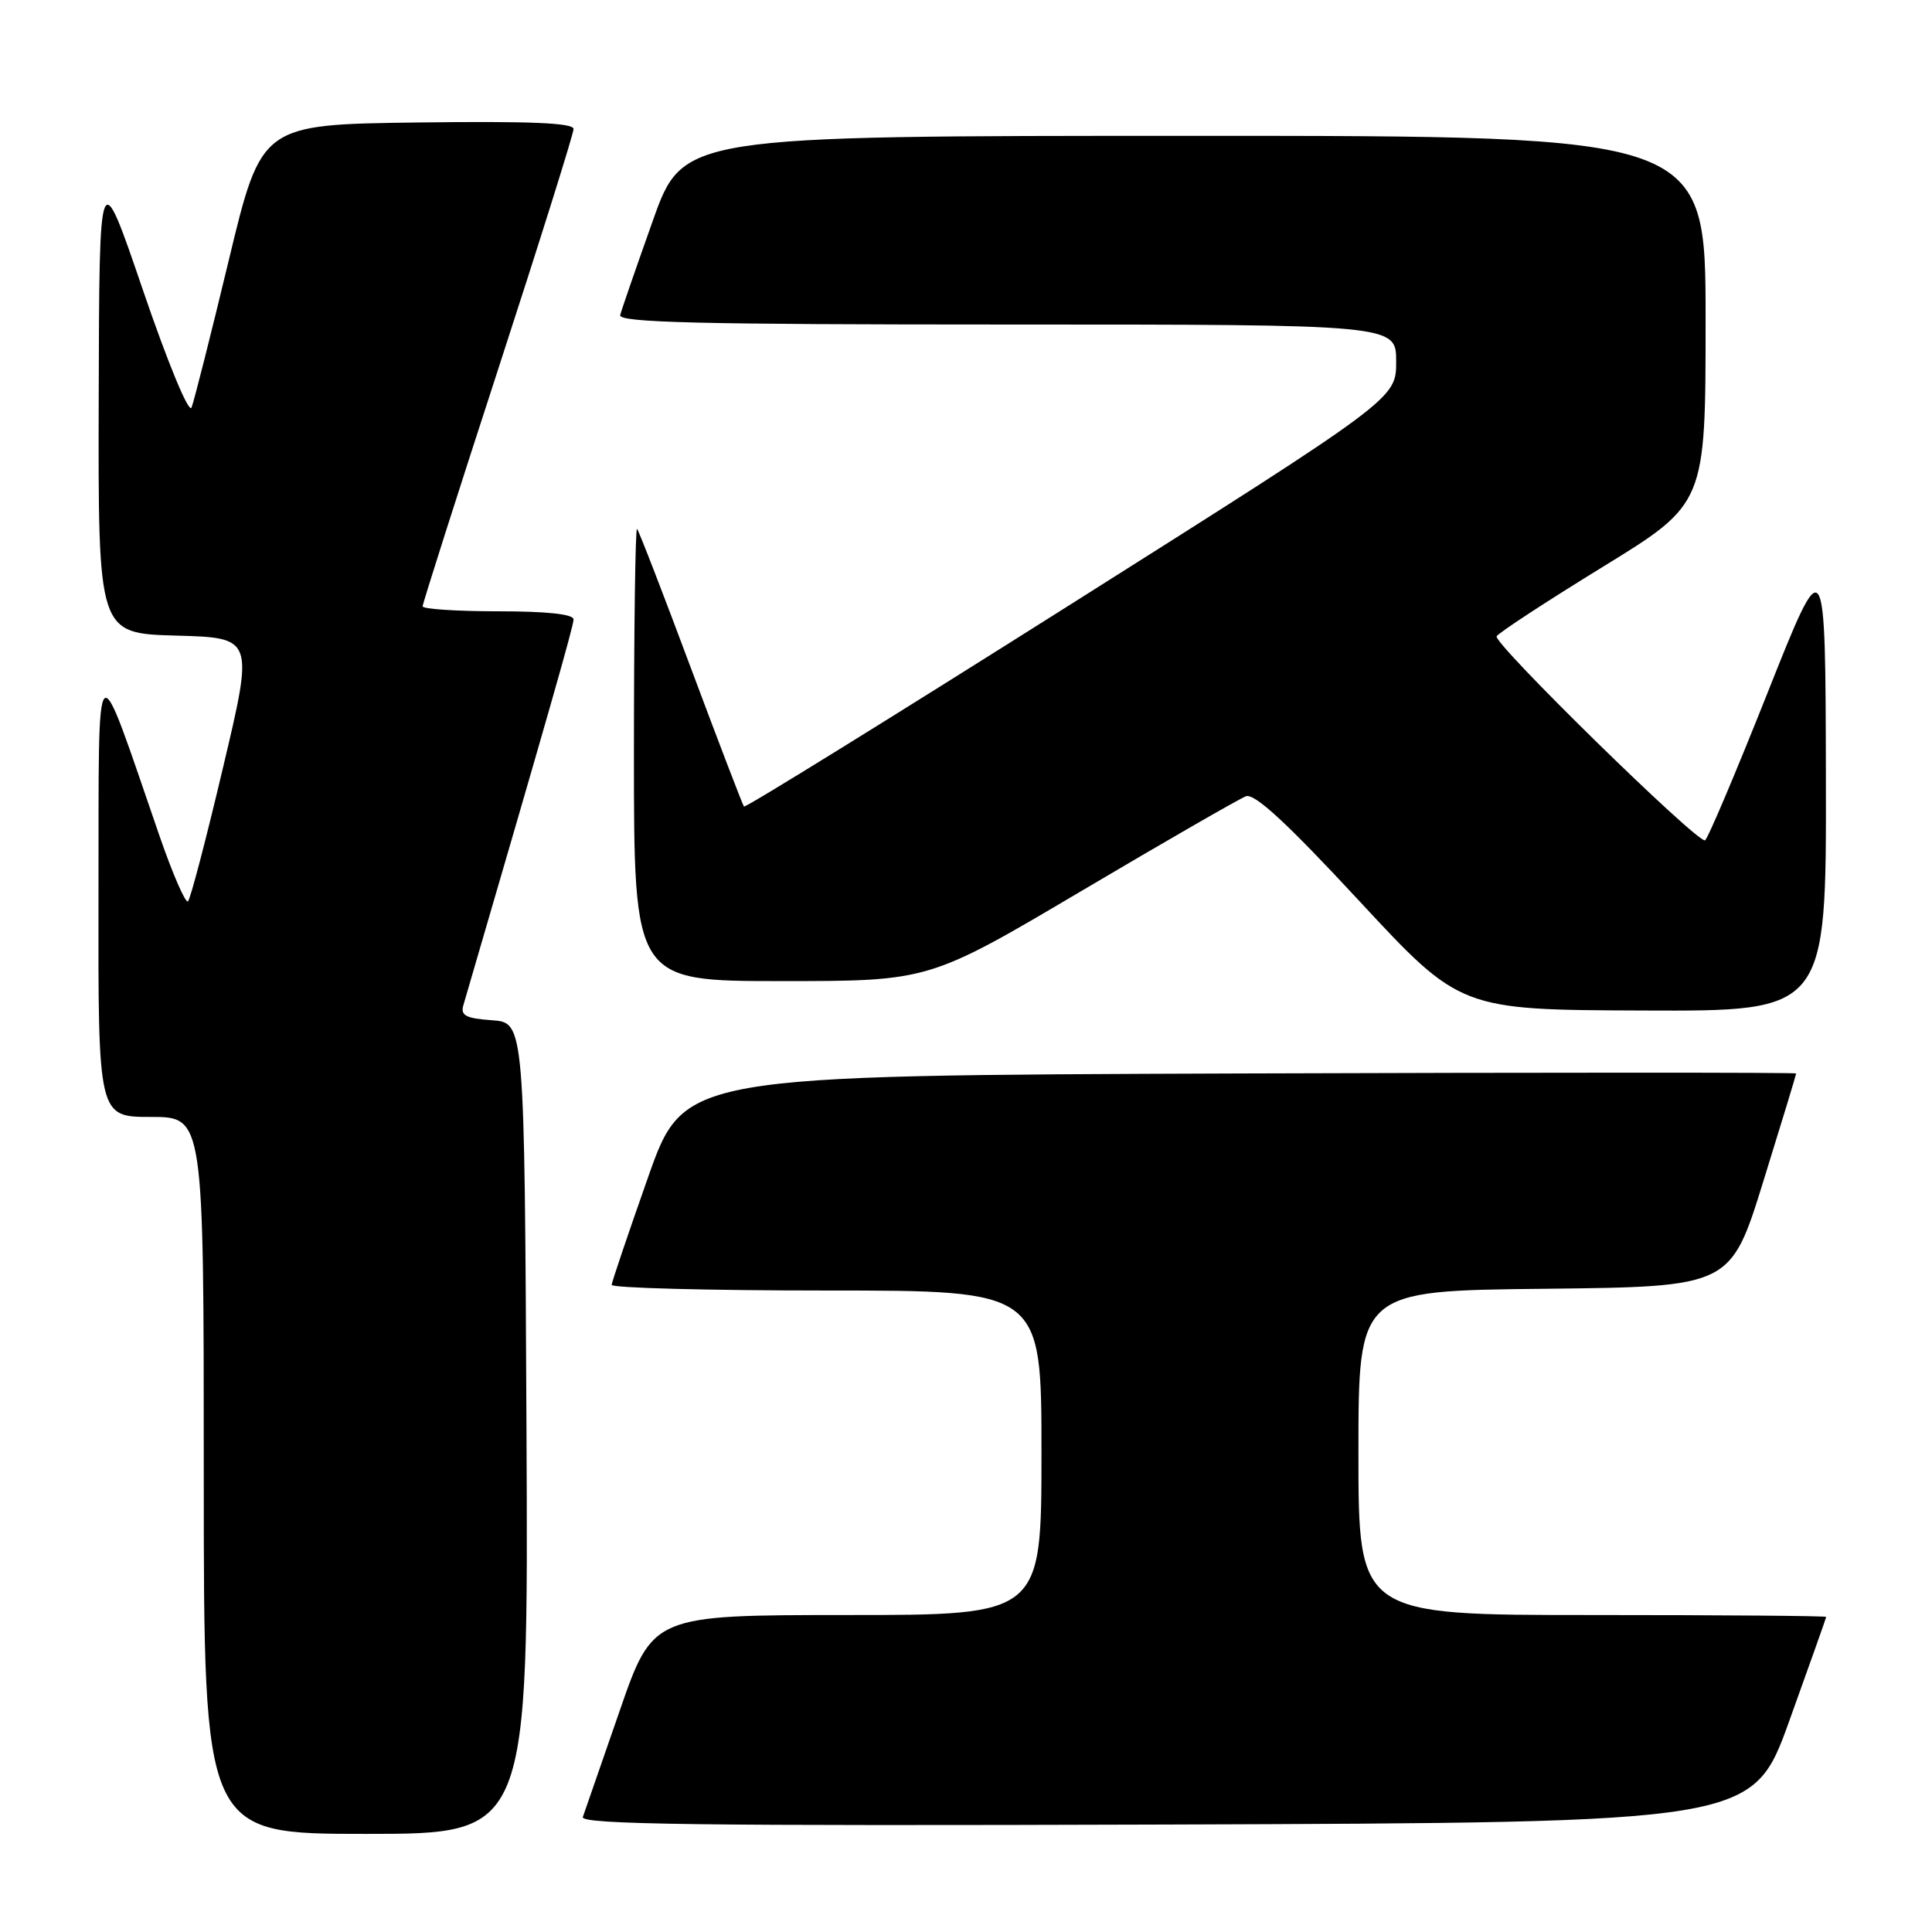 <?xml version="1.0" encoding="UTF-8" standalone="no"?>
<!DOCTYPE svg PUBLIC "-//W3C//DTD SVG 1.1//EN" "http://www.w3.org/Graphics/SVG/1.1/DTD/svg11.dtd" >
<svg xmlns="http://www.w3.org/2000/svg" xmlns:xlink="http://www.w3.org/1999/xlink" version="1.1" viewBox="0 0 256 256">
 <g >
 <path fill="currentColor"
d=" M 69.76 189.25 C 69.50 135.50 69.50 135.50 65.20 135.19 C 61.71 134.94 61.00 134.56 61.40 133.19 C 72.53 95.09 76.00 82.96 76.00 82.08 C 76.00 81.38 72.48 81.00 66.00 81.00 C 60.50 81.00 56.00 80.70 56.00 80.34 C 56.00 79.98 60.50 65.85 66.00 48.95 C 71.50 32.05 76.00 17.71 76.00 17.09 C 76.00 16.28 70.18 16.04 55.32 16.23 C 34.64 16.50 34.64 16.50 30.31 34.50 C 27.93 44.40 25.71 53.17 25.38 54.00 C 25.03 54.85 22.25 48.13 18.96 38.50 C 13.16 21.50 13.16 21.50 13.08 52.72 C 13.00 83.93 13.00 83.93 23.31 84.22 C 33.63 84.50 33.63 84.50 29.56 101.67 C 27.33 111.12 25.24 119.11 24.91 119.43 C 24.59 119.74 22.89 115.84 21.13 110.75 C 12.43 85.54 13.11 84.90 13.05 118.25 C 13.00 148.00 13.00 148.00 20.00 148.00 C 27.00 148.00 27.00 148.00 27.00 195.50 C 27.00 243.00 27.00 243.00 48.51 243.00 C 70.02 243.00 70.02 243.00 69.76 189.25 Z  M 237.10 228.00 C 239.77 220.57 241.97 214.39 241.98 214.25 C 241.99 214.11 228.05 214.00 211.00 214.00 C 180.00 214.00 180.00 214.00 180.00 192.52 C 180.00 171.03 180.00 171.03 204.66 170.77 C 229.32 170.50 229.32 170.50 233.66 156.50 C 236.05 148.80 238.00 142.39 238.00 142.24 C 238.00 142.10 204.84 142.10 164.31 142.24 C 90.63 142.50 90.63 142.50 85.87 156.00 C 83.25 163.43 81.08 169.84 81.05 170.25 C 81.02 170.66 93.82 171.00 109.50 171.00 C 138.00 171.00 138.00 171.00 138.00 192.50 C 138.00 214.00 138.00 214.00 112.25 214.00 C 86.50 214.01 86.50 214.01 82.09 226.75 C 79.66 233.76 77.48 240.07 77.23 240.76 C 76.87 241.76 92.47 241.96 154.51 241.76 C 232.24 241.50 232.24 241.50 237.10 228.00 Z  M 241.94 103.25 C 241.88 72.50 241.88 72.50 234.19 91.85 C 229.96 102.50 226.24 111.27 225.92 111.35 C 224.80 111.64 197.78 85.17 198.31 84.31 C 198.61 83.82 204.96 79.67 212.43 75.08 C 226.00 66.74 226.00 66.74 226.00 42.37 C 226.00 18.00 226.00 18.00 158.25 18.00 C 90.50 18.00 90.50 18.00 86.50 29.25 C 84.30 35.44 82.35 41.06 82.18 41.75 C 81.92 42.74 92.63 43.00 133.43 43.00 C 185.00 43.00 185.00 43.00 185.00 47.91 C 185.00 52.83 185.00 52.83 141.95 80.03 C 118.27 94.99 98.76 107.07 98.58 106.87 C 98.41 106.67 95.24 98.40 91.54 88.50 C 87.85 78.60 84.64 70.31 84.41 70.08 C 84.19 69.85 84.00 83.24 84.00 99.83 C 84.00 130.00 84.00 130.00 103.56 130.00 C 123.11 130.00 123.11 130.00 143.31 118.05 C 154.41 111.48 164.22 105.84 165.09 105.51 C 166.23 105.08 170.52 109.04 180.09 119.36 C 193.50 133.81 193.50 133.81 217.75 133.90 C 242.00 134.00 242.00 134.00 241.94 103.25 Z "/>
</g>
</svg>